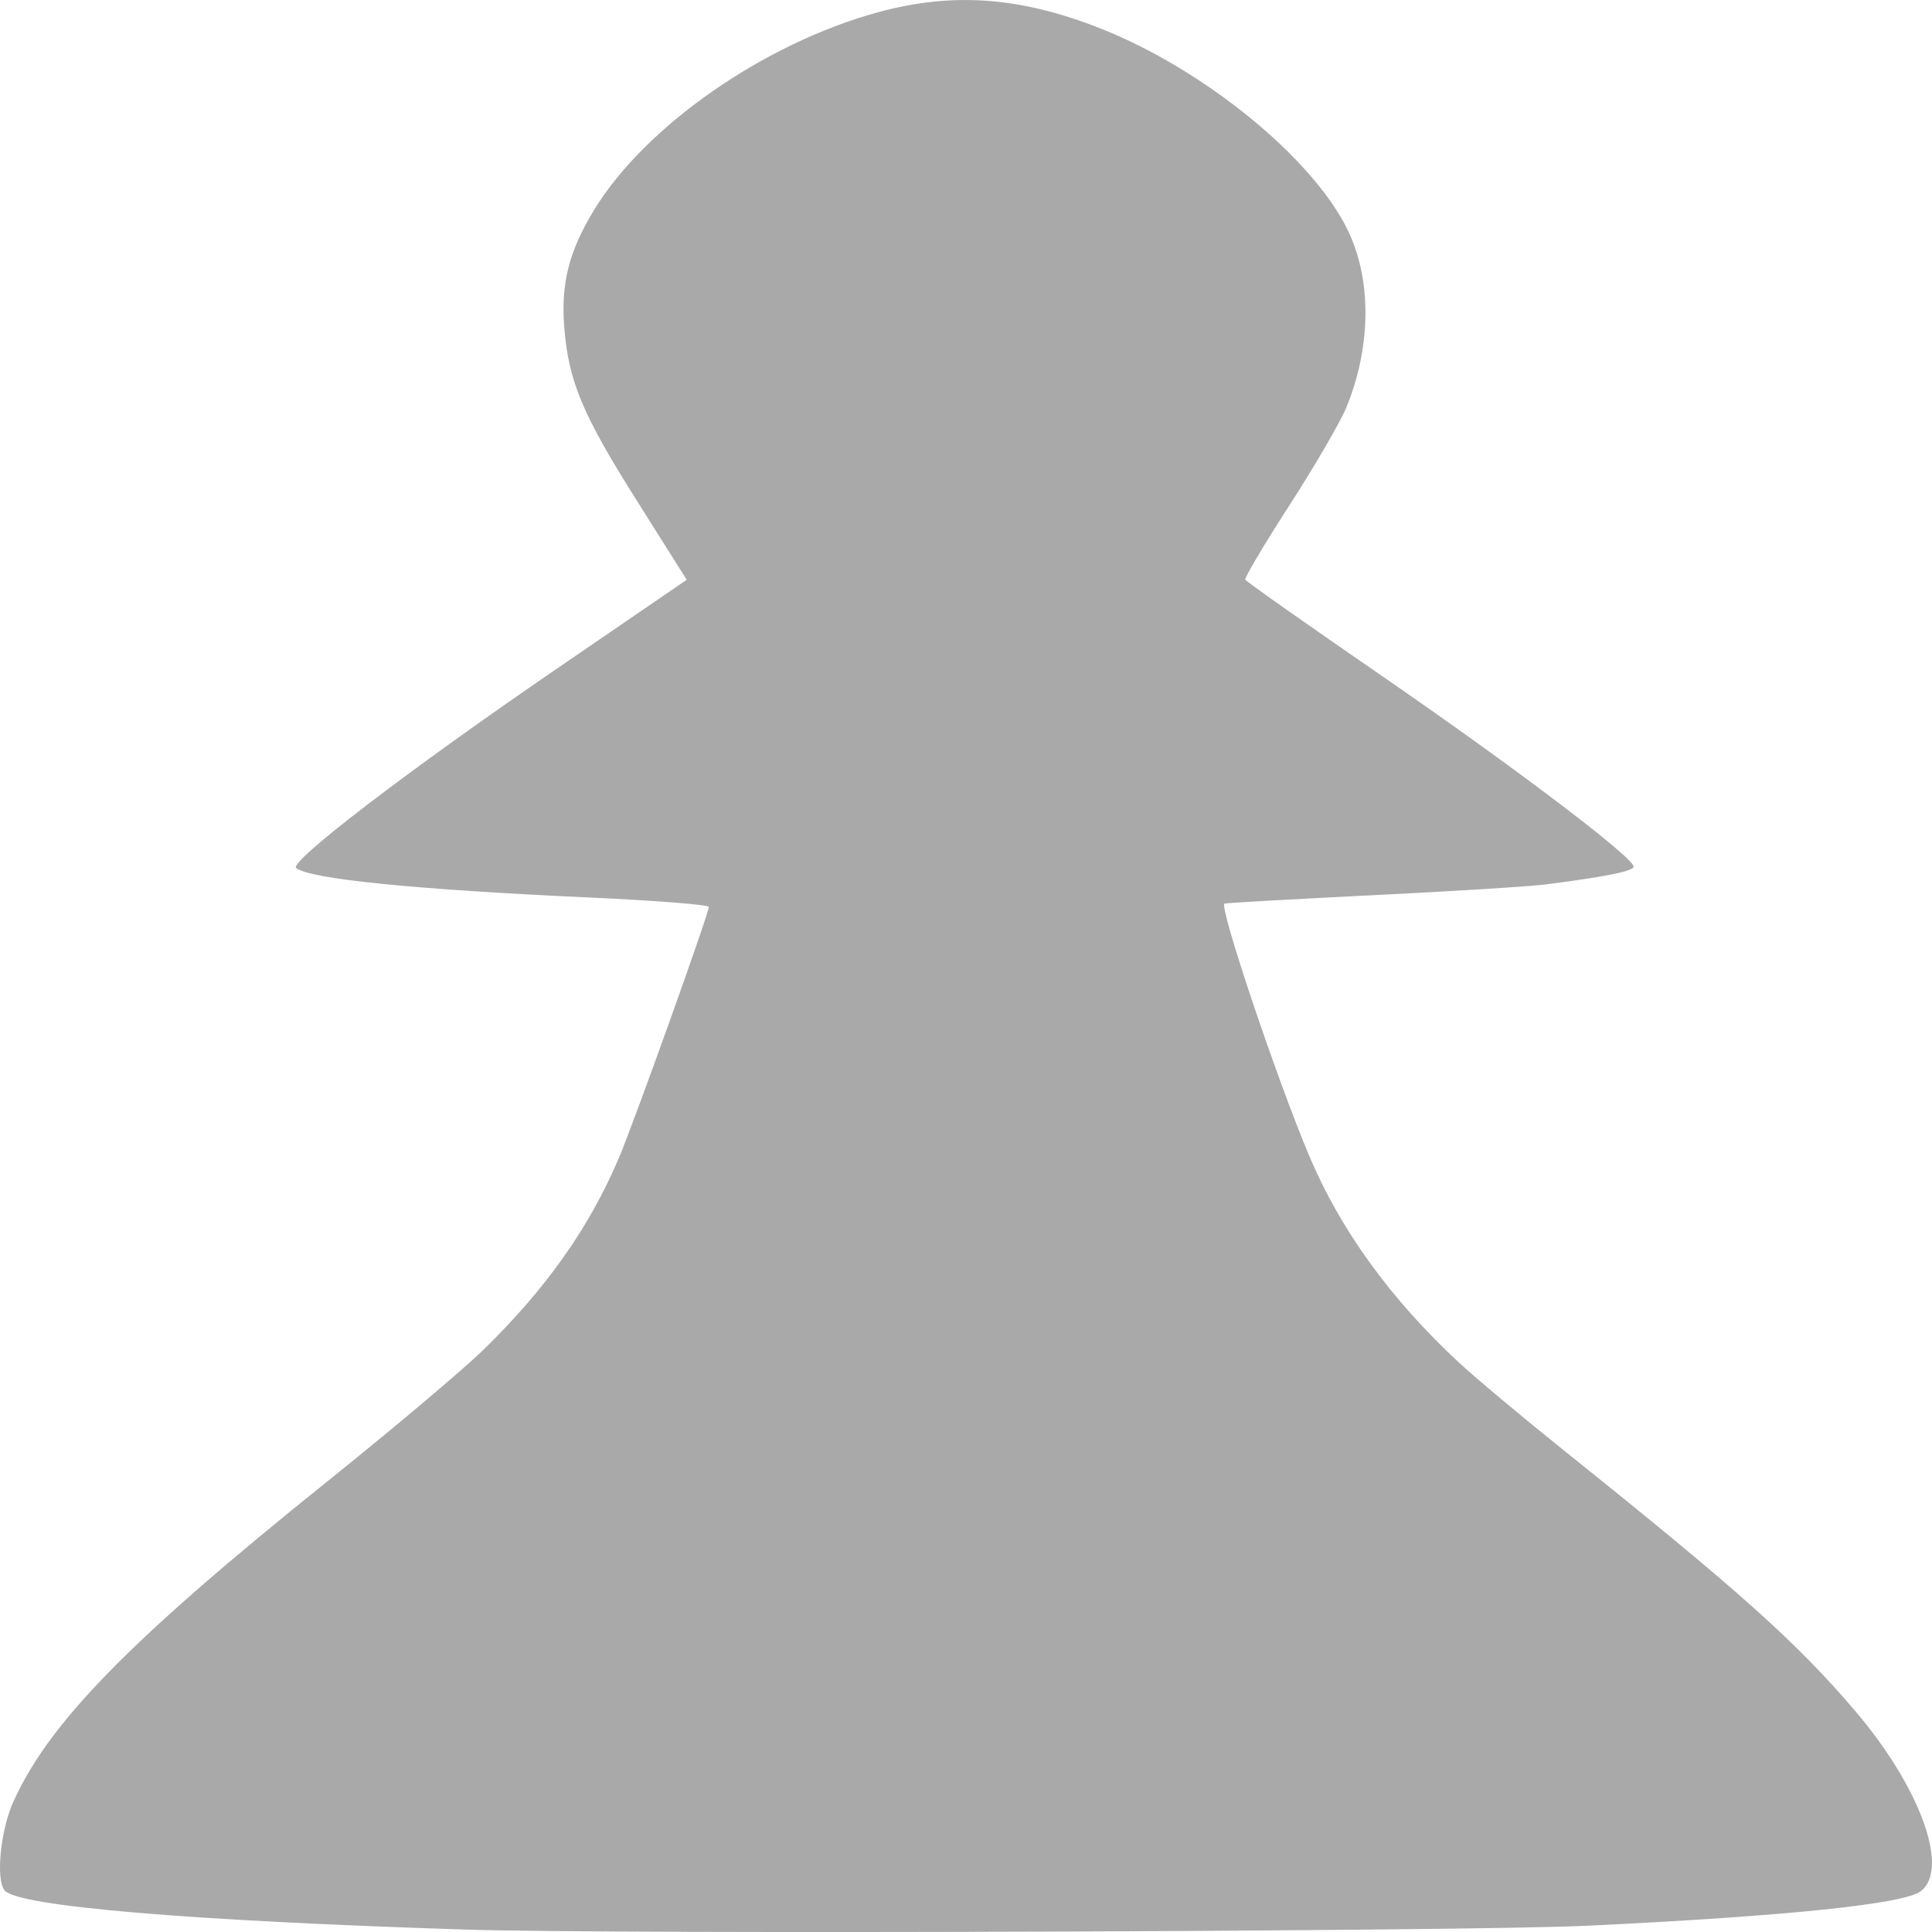 <?xml version="1.0" encoding="UTF-8" standalone="no"?>
<svg
   xmlns:dc="http://purl.org/dc/elements/1.1/"
   xmlns:cc="http://creativecommons.org/ns#"
   xmlns:rdf="http://www.w3.org/1999/02/22-rdf-syntax-ns#"
   xmlns:svg="http://www.w3.org/2000/svg"
   xmlns="http://www.w3.org/2000/svg"
   xmlns:sodipodi="http://sodipodi.sourceforge.net/DTD/sodipodi-0.dtd"
   xmlns:inkscape="http://www.inkscape.org/namespaces/inkscape"
   version="1.1"
   id="svg3788"
   width="150"
   height="150"
   viewBox="0 0 150 150"
   sodipodi:docname="new-game-invert-a9a9a9.svg"
   inkscape:version="1.0 (4035a4fb49, 2020-05-01)">
  <defs
     id="defs3792" />
  <sodipodi:namedview
     fit-margin-bottom="0"
     fit-margin-right="0"
     fit-margin-left="0"
     fit-margin-top="0"
     units="px"
     inkscape:document-rotation="0"
     pagecolor="#ffffff"
     bordercolor="#666666"
     borderopacity="1"
     objecttolerance="10"
     gridtolerance="10"
     guidetolerance="10"
     inkscape:pageopacity="0"
     inkscape:pageshadow="2"
     inkscape:window-width="1920"
     inkscape:window-height="1001"
     id="namedview3790"
     showgrid="false"
     inkscape:zoom="1.7147842"
     inkscape:cx="158.57429"
     inkscape:cy="192.71842"
     inkscape:window-x="-9"
     inkscape:window-y="-9"
     inkscape:window-maximized="1"
     inkscape:current-layer="g3796" />
  <g
     transform="translate(-94.204,-33.473)"
     inkscape:groupmode="layer"
     inkscape:label="Image"
     id="g3796">
    <path
       style="fill:#a9a9a9;stroke-width:0.371;fill-opacity:1"
       d="m 130.337,183.284 c -21.539,-0.686 -34.777,-1.811 -35.776,-3.041 -0.697,-0.858 -0.321,-4.667 0.68,-6.886 2.783,-6.169 9.088,-12.6 24.388,-24.877 5.081,-4.077 10.525,-8.667 12.098,-10.201 4.886,-4.766 8.211,-9.47 10.518,-14.881 1.165,-2.733 6.989,-18.991 6.989,-19.51 0,-0.171 -4.073,-0.495 -9.114,-0.725 -13.744,-0.628 -21.822,-1.437 -22.922,-2.297 -0.595,-0.466 8.722,-7.594 20.156,-15.421 l 10.167,-6.959 -3.908,-6.198 c -4.184,-6.636 -5.258,-9.198 -5.597,-13.349 -0.281,-3.446 0.363,-5.983 2.333,-9.199 3.986,-6.505 13.198,-12.912 22.024,-15.315 5.822,-1.586 11.057,-1.202 17.295,1.266 7.95,3.146 16.296,9.916 19.1,15.494 1.941,3.86 1.931,9.123 -0.026,13.904 -0.465,1.136 -2.451,4.553 -4.414,7.595 -1.963,3.042 -3.511,5.649 -3.441,5.792 0.07,0.144 4.852,3.514 10.626,7.488 10.254,7.059 19.526,14.083 19.526,14.792 0,0.345 -2.08,0.77 -6.734,1.373 -1.262,0.164 -7.302,0.543 -13.423,0.843 -6.12,0.3 -11.343,0.595 -11.605,0.655 -0.485,0.111 4.077,13.688 6.601,19.647 2.427,5.728 6.306,11.075 11.606,15.995 1.265,1.175 4.976,4.279 8.246,6.899 13.552,10.858 17.917,14.762 22.495,20.125 5.043,5.907 7.362,12.249 5.121,14.003 -1.281,1.002 -10.283,1.938 -25.877,2.689 -9.311,0.449 -75.325,0.675 -87.134,0.3 z"
       id="path4361" />
  </g>
</svg>
